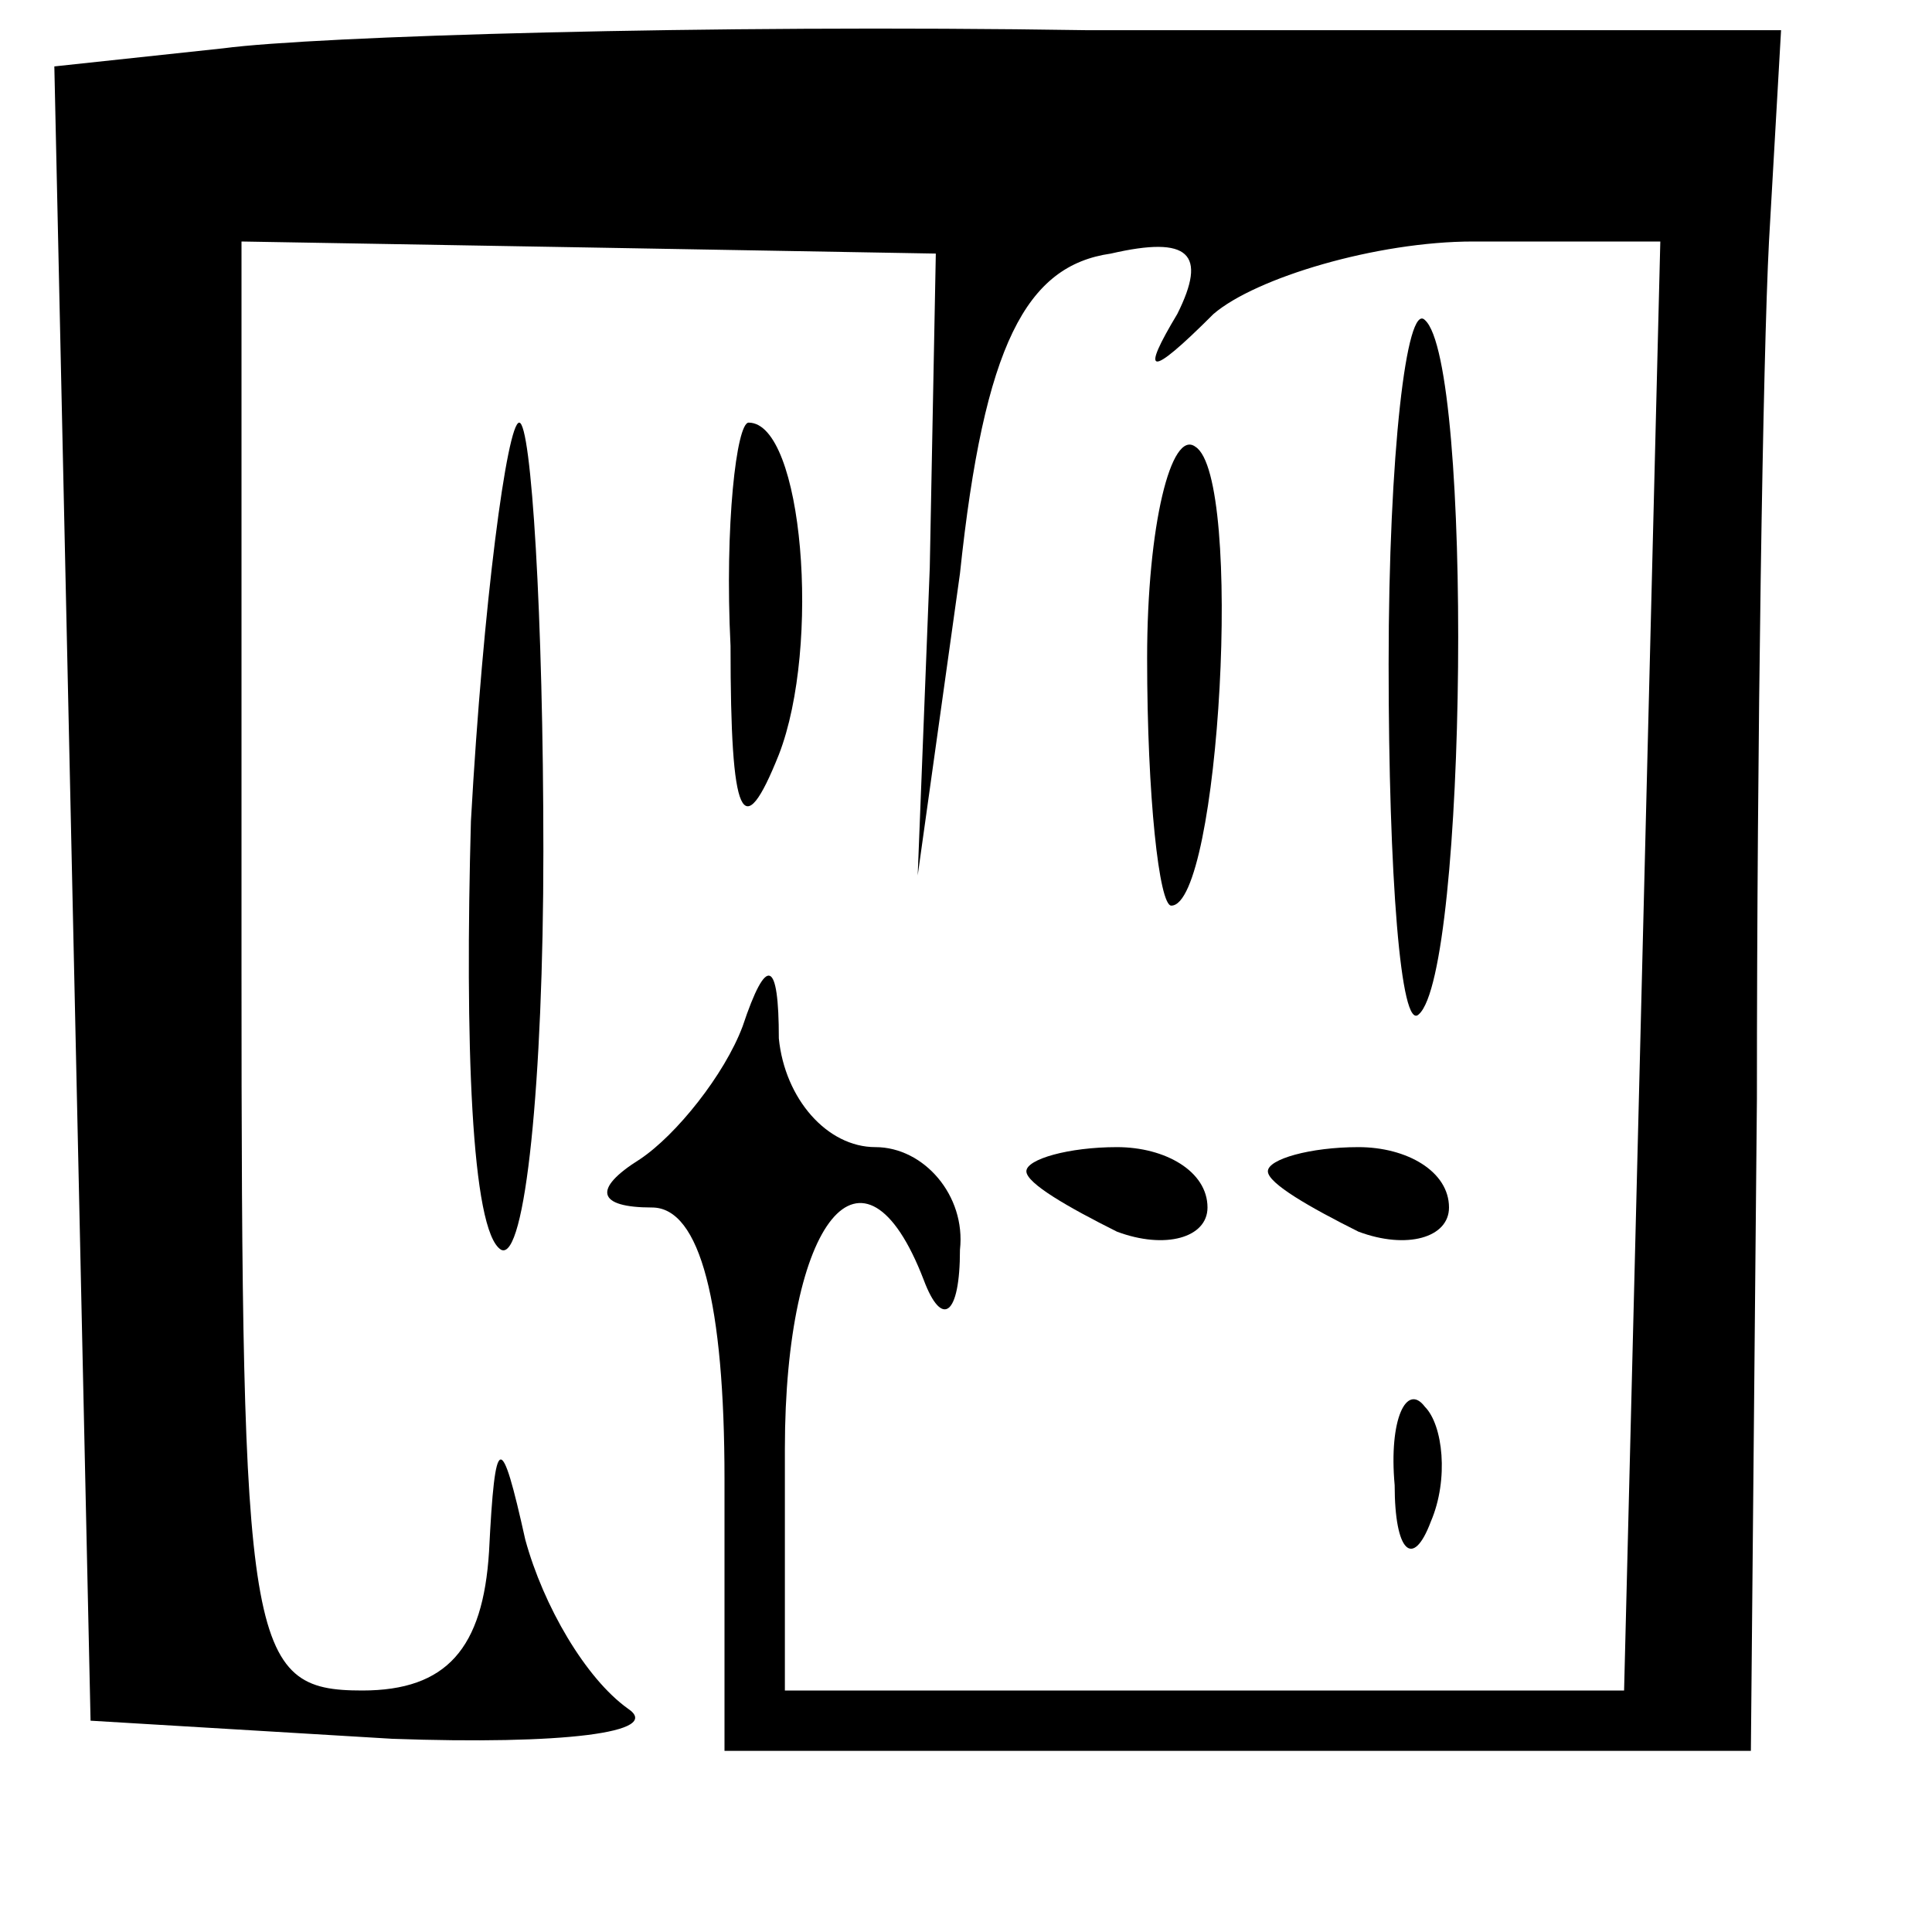 <?xml version="1.0" standalone="no"?>
<!DOCTYPE svg PUBLIC "-//W3C//DTD SVG 20010904//EN"
 "http://www.w3.org/TR/2001/REC-SVG-20010904/DTD/svg10.dtd">
<svg version="1.0" xmlns="http://www.w3.org/2000/svg"
 width="32pt" height="32pt" viewBox="0 0 32 32"
 preserveAspectRatio="xMidYMid meet">
<g transform="translate(0,32) scale(0.1,-0.1)"
fill="#000000" stroke="none">
<path fill="#000000" stroke="none" d="M37 312 l-28 -3 3 -137 3 -137 50 -3
c28 -1 45 1 39 5 -7 5 -14 17 -17 28 -4 18 -5 18 -6 -2 -1 -16 -7 -23 -21 -23
-19 0 -20 7 -20 120 l0 120 58 -1 57 -1 -1 -52 -2 -51 7 50 c4 38 11 51 25 53
13 3 16 0 11 -10 -6 -10 -5 -11 6 0 7 6 27 12 43 12 l31 0 -3 -120 -3 -120
-70 0 -69 0 0 40 c0 38 13 54 23 28 3 -8 6 -6 6 5 1 9 -6 17 -14 17 -8 0 -15
8 -16 18 0 13 -2 14 -6 2 -3 -8 -11 -18 -17 -22 -8 -5 -7 -8 2 -8 8 0 12 -16
12 -45 l0 -45 85 0 85 0 1 108 c0 59 1 123 2 142 l2 35 -115 0 c-63 1 -128 -1
-143 -3z"/>
<path fill="#000000" stroke="none" d="M230 210 c0 -35 2 -61 5 -58 8 7 9 108
1 115 -3 3 -6 -22 -6 -57z"/>
<path fill="#000000" stroke="none" d="M78 184 c-1 -36 0 -68 5 -71 4 -2 7 28
7 66 0 39 -2 71 -4 71 -2 0 -6 -30 -8 -66z"/>
<path fill="#000000" stroke="none" d="M121 213 c0 -29 2 -33 8 -18 7 18 4 55
-5 55 -2 0 -4 -17 -3 -37z"/>
<path fill="#000000" stroke="none" d="M190 211 c0 -23 2 -41 4 -41 8 0 12 71
4 76 -4 3 -8 -13 -8 -35z"/>
<path fill="#000000" stroke="none" d="M170 126 c0 -2 7 -6 15 -10 8 -3 15 -1
15 4 0 6 -7 10 -15 10 -8 0 -15 -2 -15 -4z"/>
<path fill="#000000" stroke="none" d="M210 126 c0 -2 7 -6 15 -10 8 -3 15 -1
15 4 0 6 -7 10 -15 10 -8 0 -15 -2 -15 -4z"/>
<path fill="#000000" stroke="none" d="M231 74 c0 -11 3 -14 6 -6 3 7 2 16 -1
19 -3 4 -6 -2 -5 -13z"/>
</g>
</svg>
